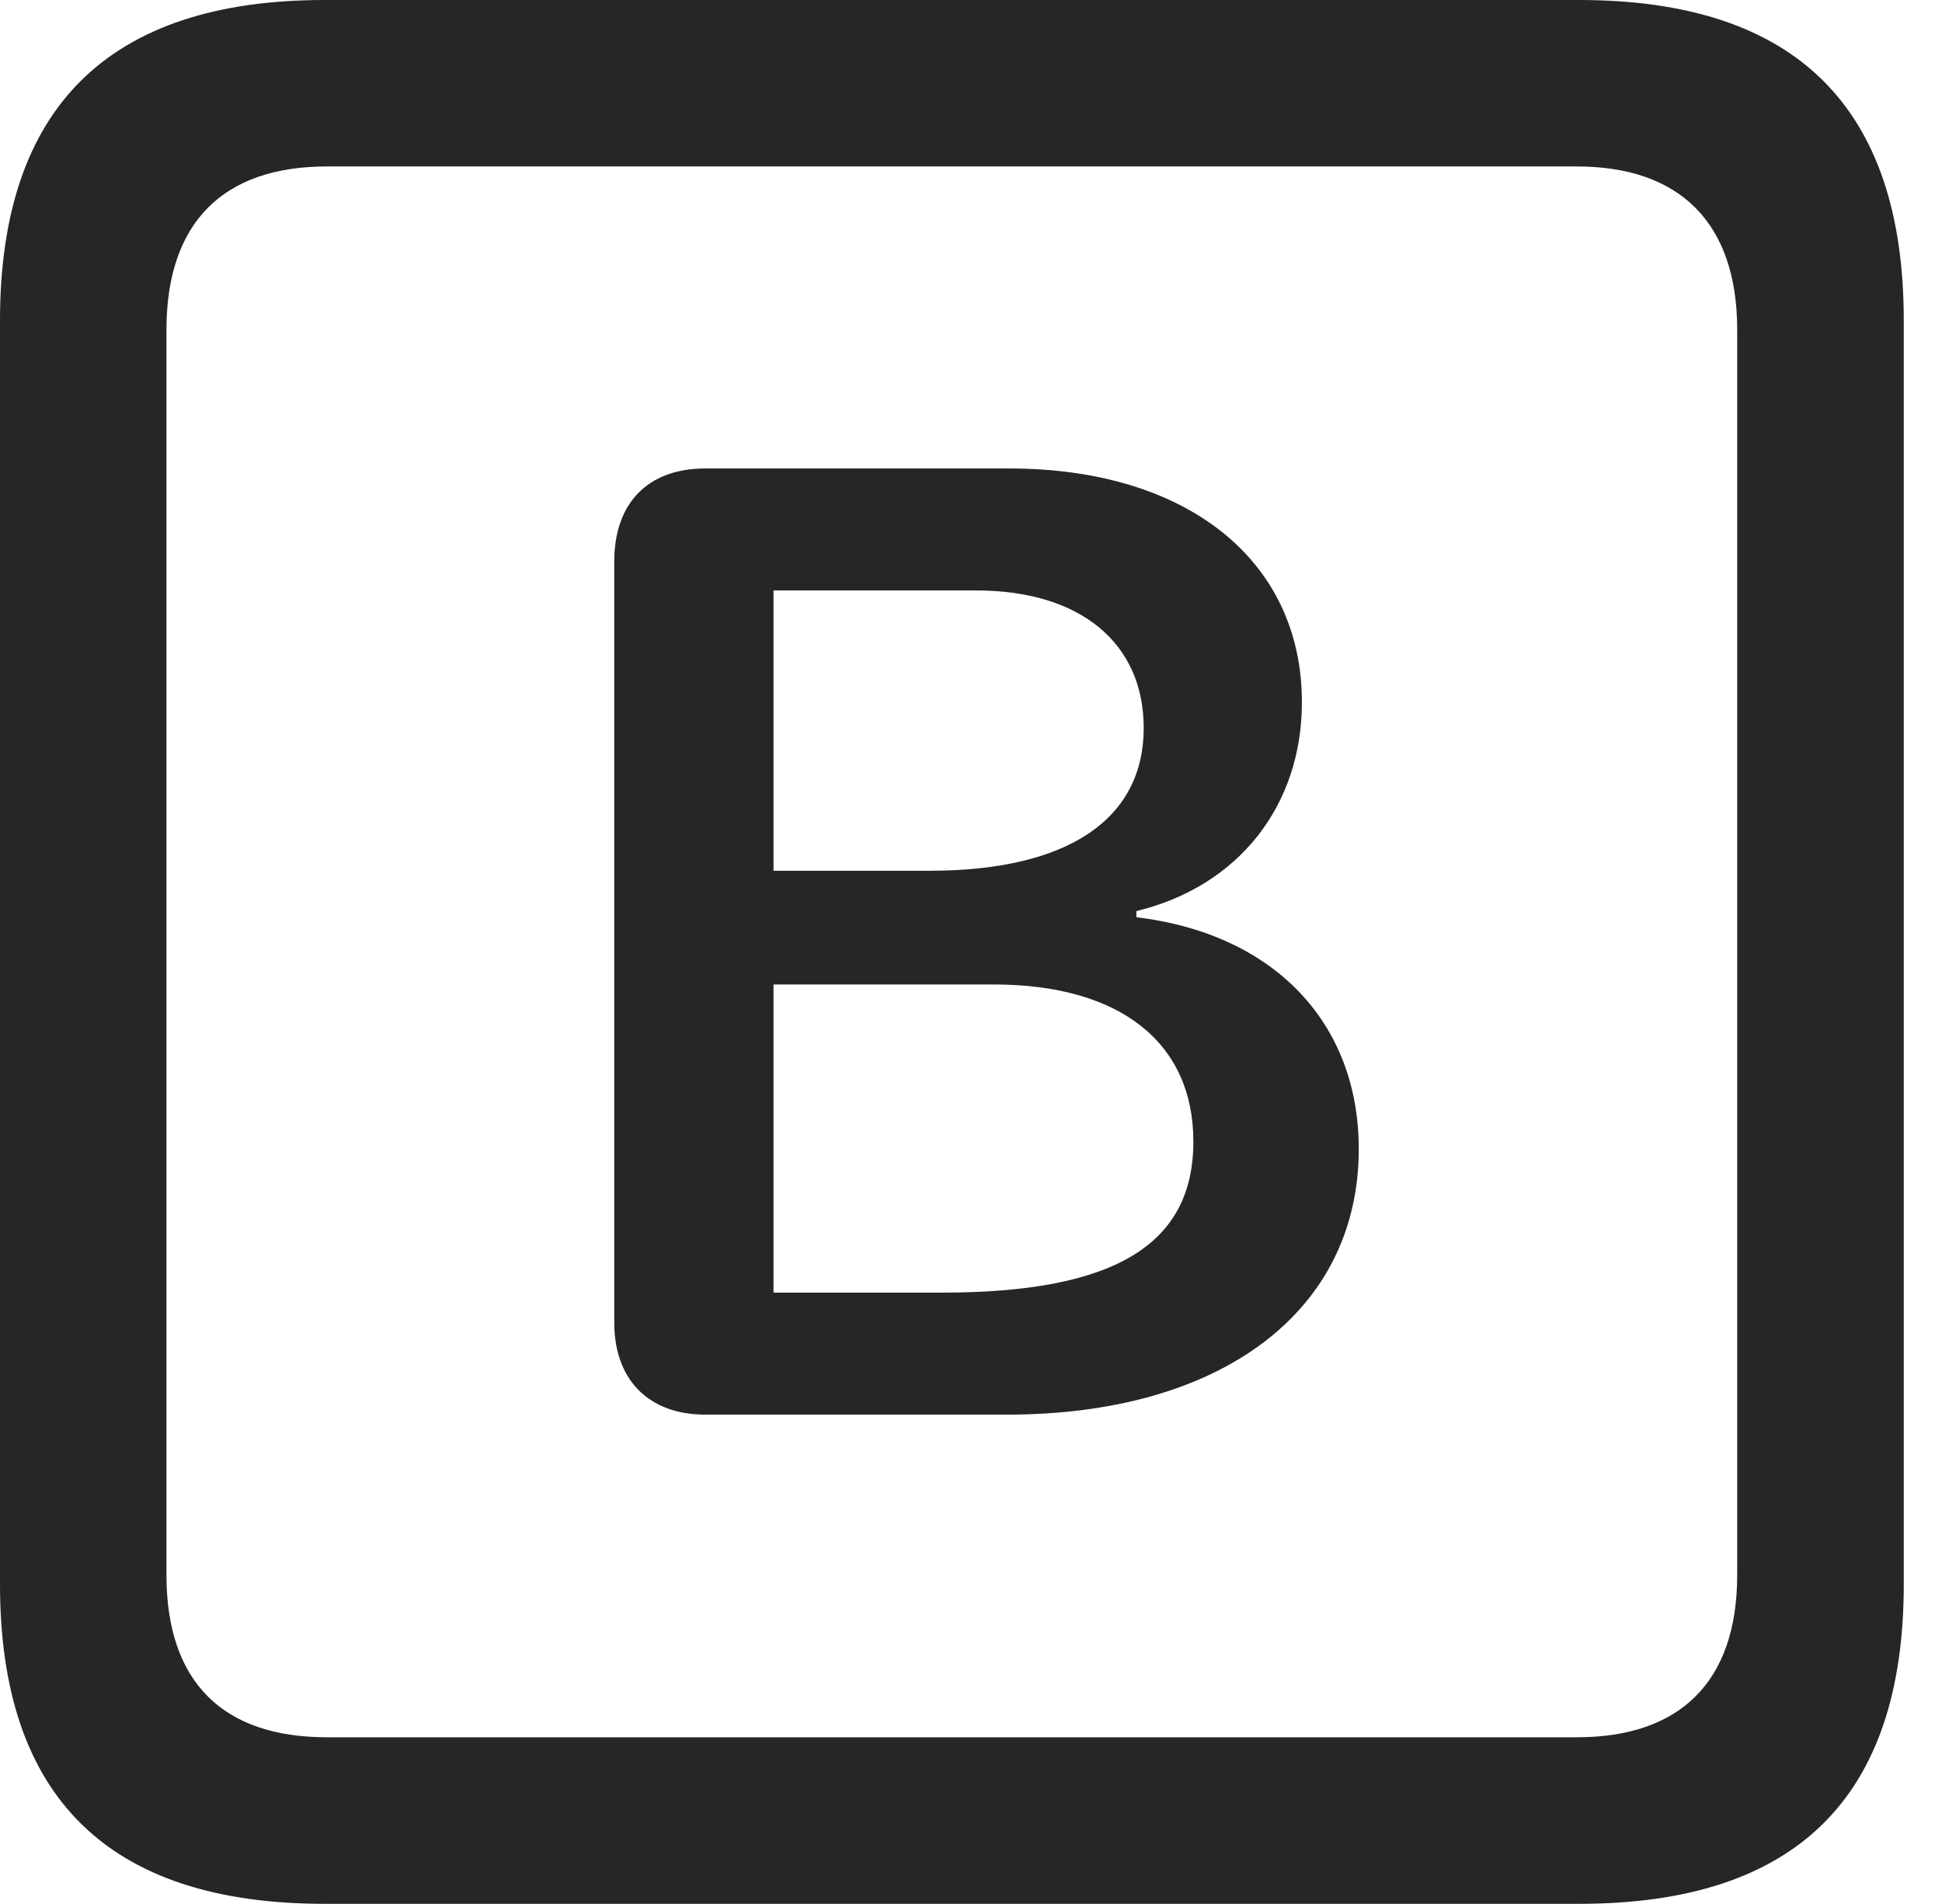 <?xml version="1.0" encoding="UTF-8"?>
<!--Generator: Apple Native CoreSVG 326-->
<!DOCTYPE svg
PUBLIC "-//W3C//DTD SVG 1.1//EN"
       "http://www.w3.org/Graphics/SVG/1.1/DTD/svg11.dtd">
<svg version="1.1" xmlns="http://www.w3.org/2000/svg" xmlns:xlink="http://www.w3.org/1999/xlink" viewBox="0 0 18.34 17.979">
 <g>
  <rect height="17.979" opacity="0" width="18.34" x="0" y="0"/>
  <path d="M3.066 17.979L14.912 17.979C16.963 17.979 17.979 16.973 17.979 14.961L17.979 3.027C17.979 1.016 16.963 0 14.912 0L3.066 0C1.025 0 0 1.016 0 3.027L0 14.961C0 16.973 1.025 17.979 3.066 17.979ZM3.086 16.406C2.109 16.406 1.572 15.889 1.572 14.873L1.572 3.115C1.572 2.1 2.109 1.572 3.086 1.572L14.893 1.572C15.859 1.572 16.406 2.1 16.406 3.115L16.406 14.873C16.406 15.889 15.859 16.406 14.893 16.406Z" fill="black" fill-opacity="0.85"/>
  <path d="M6.66 13.359L9.512 13.359C11.533 13.359 12.832 12.383 12.832 10.85C12.832 9.658 12.031 8.818 10.732 8.662L10.732 8.604C11.699 8.369 12.295 7.607 12.295 6.631C12.295 5.293 11.211 4.424 9.531 4.424L6.66 4.424C6.123 4.424 5.801 4.746 5.801 5.303L5.801 12.49C5.801 13.027 6.123 13.359 6.66 13.359ZM7.305 8.223L7.305 5.576L9.219 5.576C10.205 5.576 10.801 6.074 10.801 6.875C10.801 7.734 10.088 8.223 8.779 8.223ZM7.305 12.207L7.305 9.297L9.385 9.297C10.576 9.297 11.27 9.844 11.27 10.781C11.27 11.758 10.518 12.207 8.896 12.207Z" fill="black" fill-opacity="0.85"/>
 </g>
</svg>
